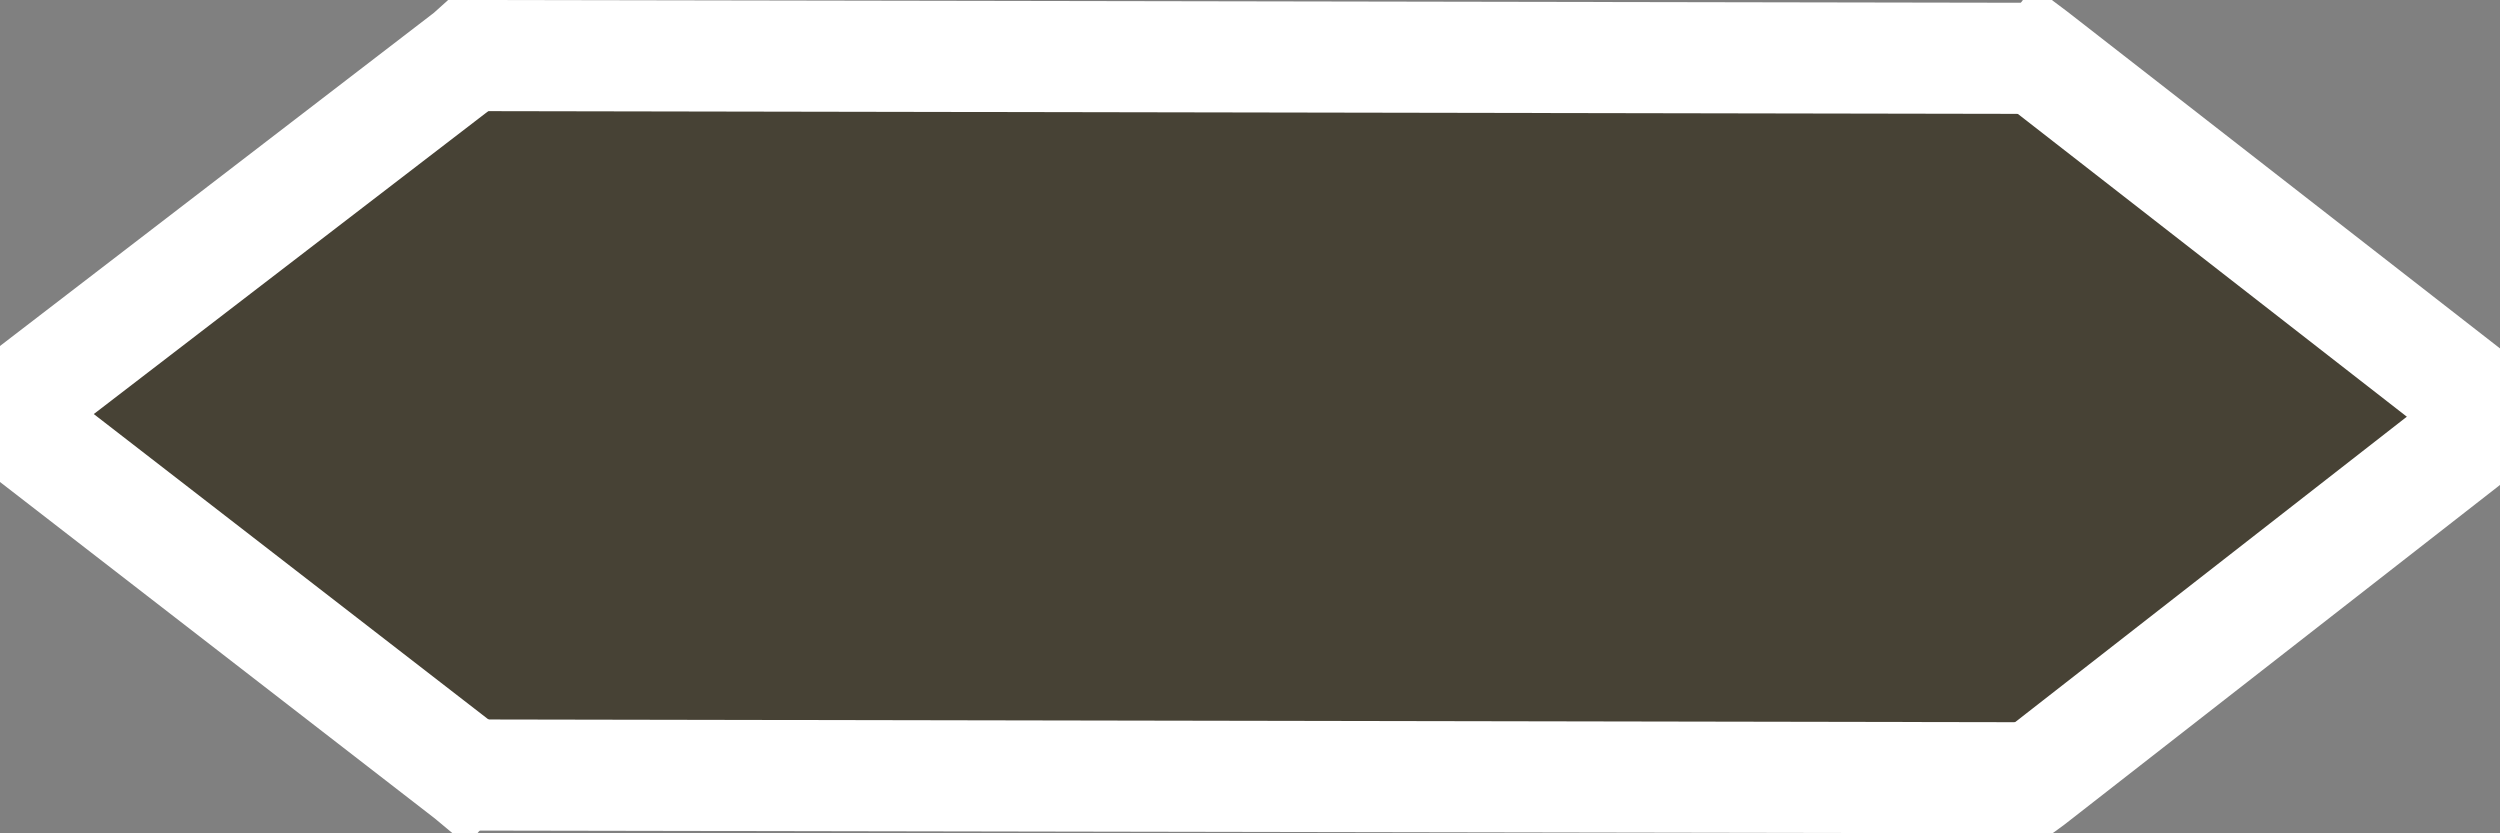 <?xml version="1.0" encoding="utf-8"?>
<!-- Generator: Adobe Illustrator 23.1.0, SVG Export Plug-In . SVG Version: 6.00 Build 0)  -->
<svg version="1.1" id="Слой_1" xmlns="http://www.w3.org/2000/svg" xmlns:xlink="http://www.w3.org/1999/xlink" x="0px" y="0px"
	 viewBox="0 0 90 30" style="enable-background:new 0 0 90 30;" xml:space="preserve">
<rect x="0" y="0" width="90" height="30" fill="#808080" stroke="none"/>
<style type="text/css">
	.st0{fill:#474235;}
	.st1{fill:none;stroke:#FFFFFF;stroke-width:4;stroke-miterlimit:10;}
</style>
<g id="XMLID_1_">
	<g>
		<polygon class="st0" points="73.2,2 89.9,15 73.1,28.1 73,28 16.9,27.9 16.9,27.9 0.1,14.9 16.9,2 16.9,2 73.1,2.1 		"/>
	</g>
	<g>
		<polyline class="st1" points="0,15 0.1,14.9 16.9,2 17.9,1.1 		"/>
		<polyline class="st1" points="0,14.9 0.1,14.9 16.9,27.9 18.1,28.9 		"/>
		<polyline class="st1" points="90,15 89.9,15 73.1,28.1 72,28.9 		"/>
		<polyline class="st1" points="90,15.1 89.9,15 73.2,2 72,1.1 		"/>
		<line class="st1" x1="16.9" y1="2" x2="73.1" y2="2.1"/>
		<line class="st1" x1="16.9" y1="27.9" x2="73" y2="28"/>
	</g>
</g>
</svg>
